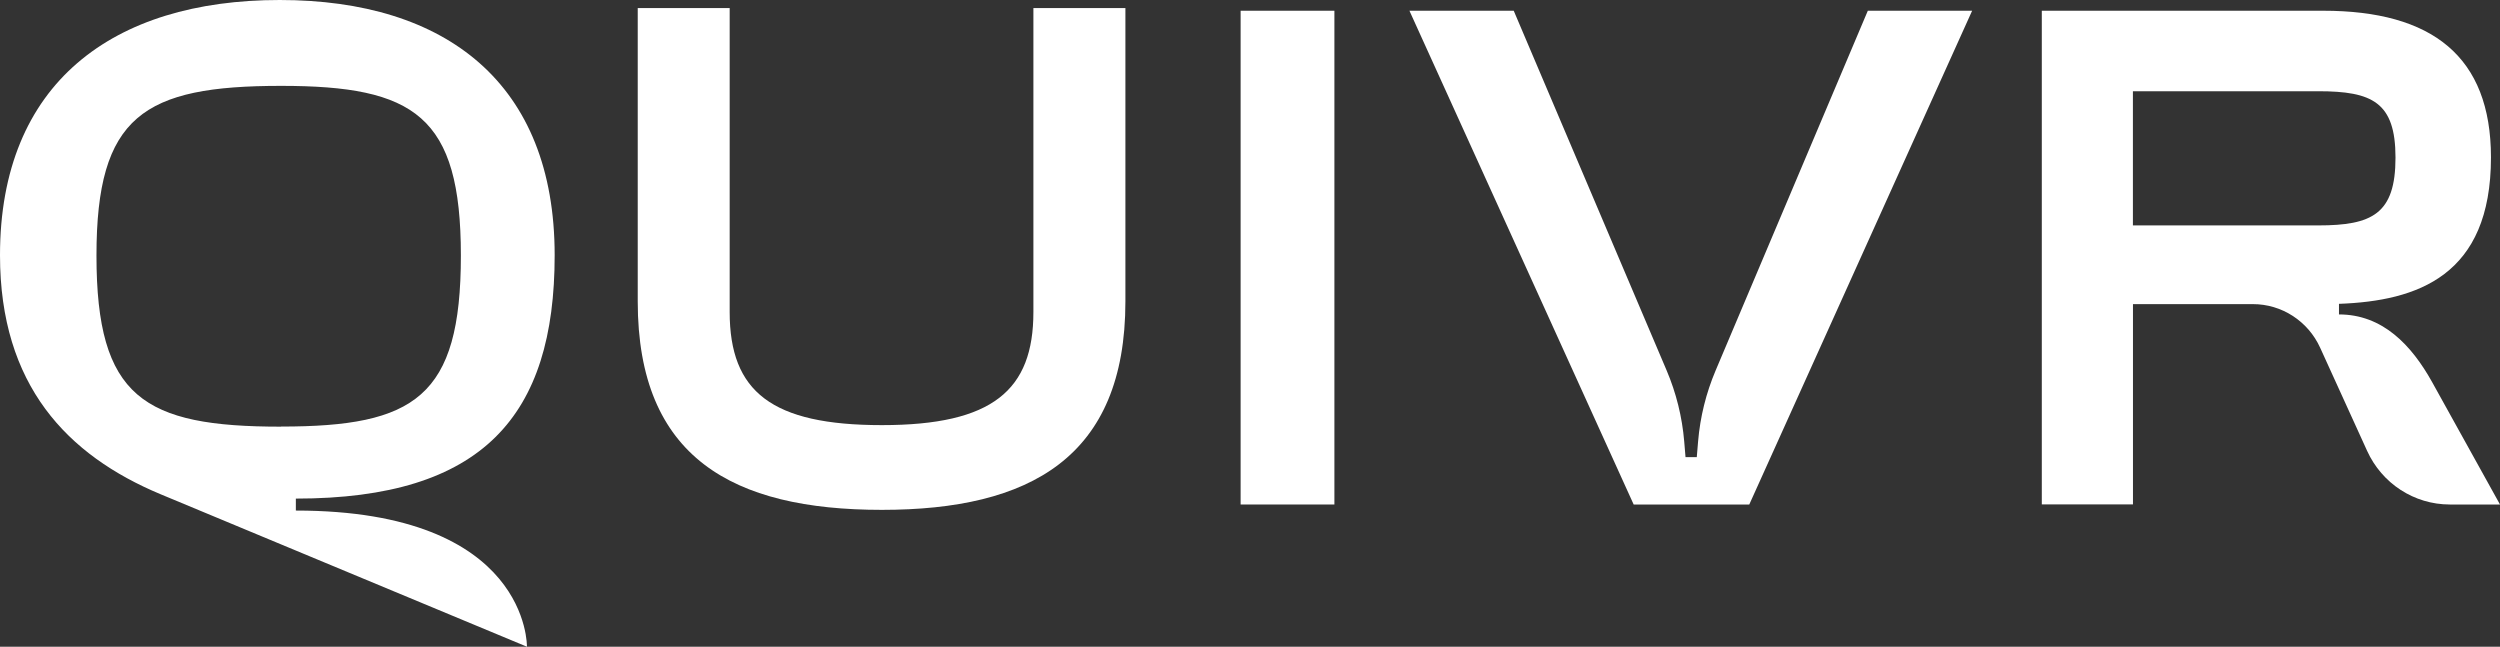 <?xml version="1.0" encoding="UTF-8"?>
<svg width="259px" height="67px" viewBox="0 0 259 67" version="1.1" xmlns="http://www.w3.org/2000/svg" xmlns:xlink="http://www.w3.org/1999/xlink">
    <rect x="0" y="0" width="259" height="67" fill="#333333" stroke="none"/>
    <title>quivr  logo</title>
    <g id="QUIVR---User-Flow" stroke="none" stroke-width="1" fill="none" fill-rule="evenodd">
        <g id="sign-in" transform="translate(-383, -282)" fill="#FFFFFF" fill-rule="nonzero">
            <g id="Group" transform="translate(383, 156)">
                <g transform="translate(0, 126)" id="quivr--logo">
                    <path d="M57.463,26.447 C57.463,8.61 46.199,0 28.981,0 C11.694,0 0,8.61 0,26.447 C0,39.903 6.959,47.164 16.644,51.206 L54.591,67 C54.591,67 54.879,52.894 30.65,52.894 L30.65,51.655 C50.044,51.655 57.463,43.068 57.463,26.447 Z M29.12,44.203 C14.863,44.203 9.994,41.176 9.994,26.476 C9.994,12.002 14.863,8.896 29.12,8.896 C42.947,8.896 47.747,12.002 47.747,26.476 C47.747,41.165 42.947,44.192 29.12,44.192 L29.12,44.203 Z" id="Shape"></path>
                    <path d="M107.06,32.326 C107.06,40.43 102.839,44.043 91.363,44.043 C79.955,44.043 75.594,40.594 75.594,32.326 L75.594,0.834 L66.069,0.834 L66.069,31.226 C66.069,47.425 75.921,52.822 91.363,52.822 C106.663,52.822 116.592,47.416 116.592,31.226 L116.592,0.834 L107.06,0.834 L107.06,32.326 Z" id="Path"></path>
                    <rect id="Rectangle" x="128.528" y="1.112" width="9.716" height="51.154"></rect>
                    <path d="M251.985,39.617 C249.824,35.725 246.823,32.575 242.318,32.575 L242.318,31.478 C250.429,31.183 258.064,28.59 258.064,16.311 C258.064,5.835 251.95,1.112 240.685,1.112 L211.531,1.112 L211.531,52.259 L220.976,52.259 L220.976,31.507 L233.394,31.507 C236.389,31.504 239.112,33.267 240.367,36.023 L245.234,46.712 C246.772,50.094 250.109,52.261 253.783,52.266 L259,52.266 L251.985,39.617 Z M220.969,23.353 L220.969,9.452 L240.169,9.452 C245.751,9.452 248.174,10.576 248.174,16.328 C248.174,22.173 245.751,23.353 240.169,23.353 L220.969,23.353 Z" id="Shape"></path>
                    <path d="M175.923,45.728 L175.787,47.358 L174.62,47.358 L174.486,45.748 C174.273,43.204 173.657,40.713 172.66,38.37 L156.822,1.112 L146.017,1.112 L169.248,52.266 L181.225,52.266 L204.313,1.112 L193.506,1.112 L177.738,38.385 C176.749,40.718 176.136,43.197 175.923,45.728 L175.923,45.728 Z" id="Path"></path>
                </g>
            </g>
        </g>
    </g>
</svg>
